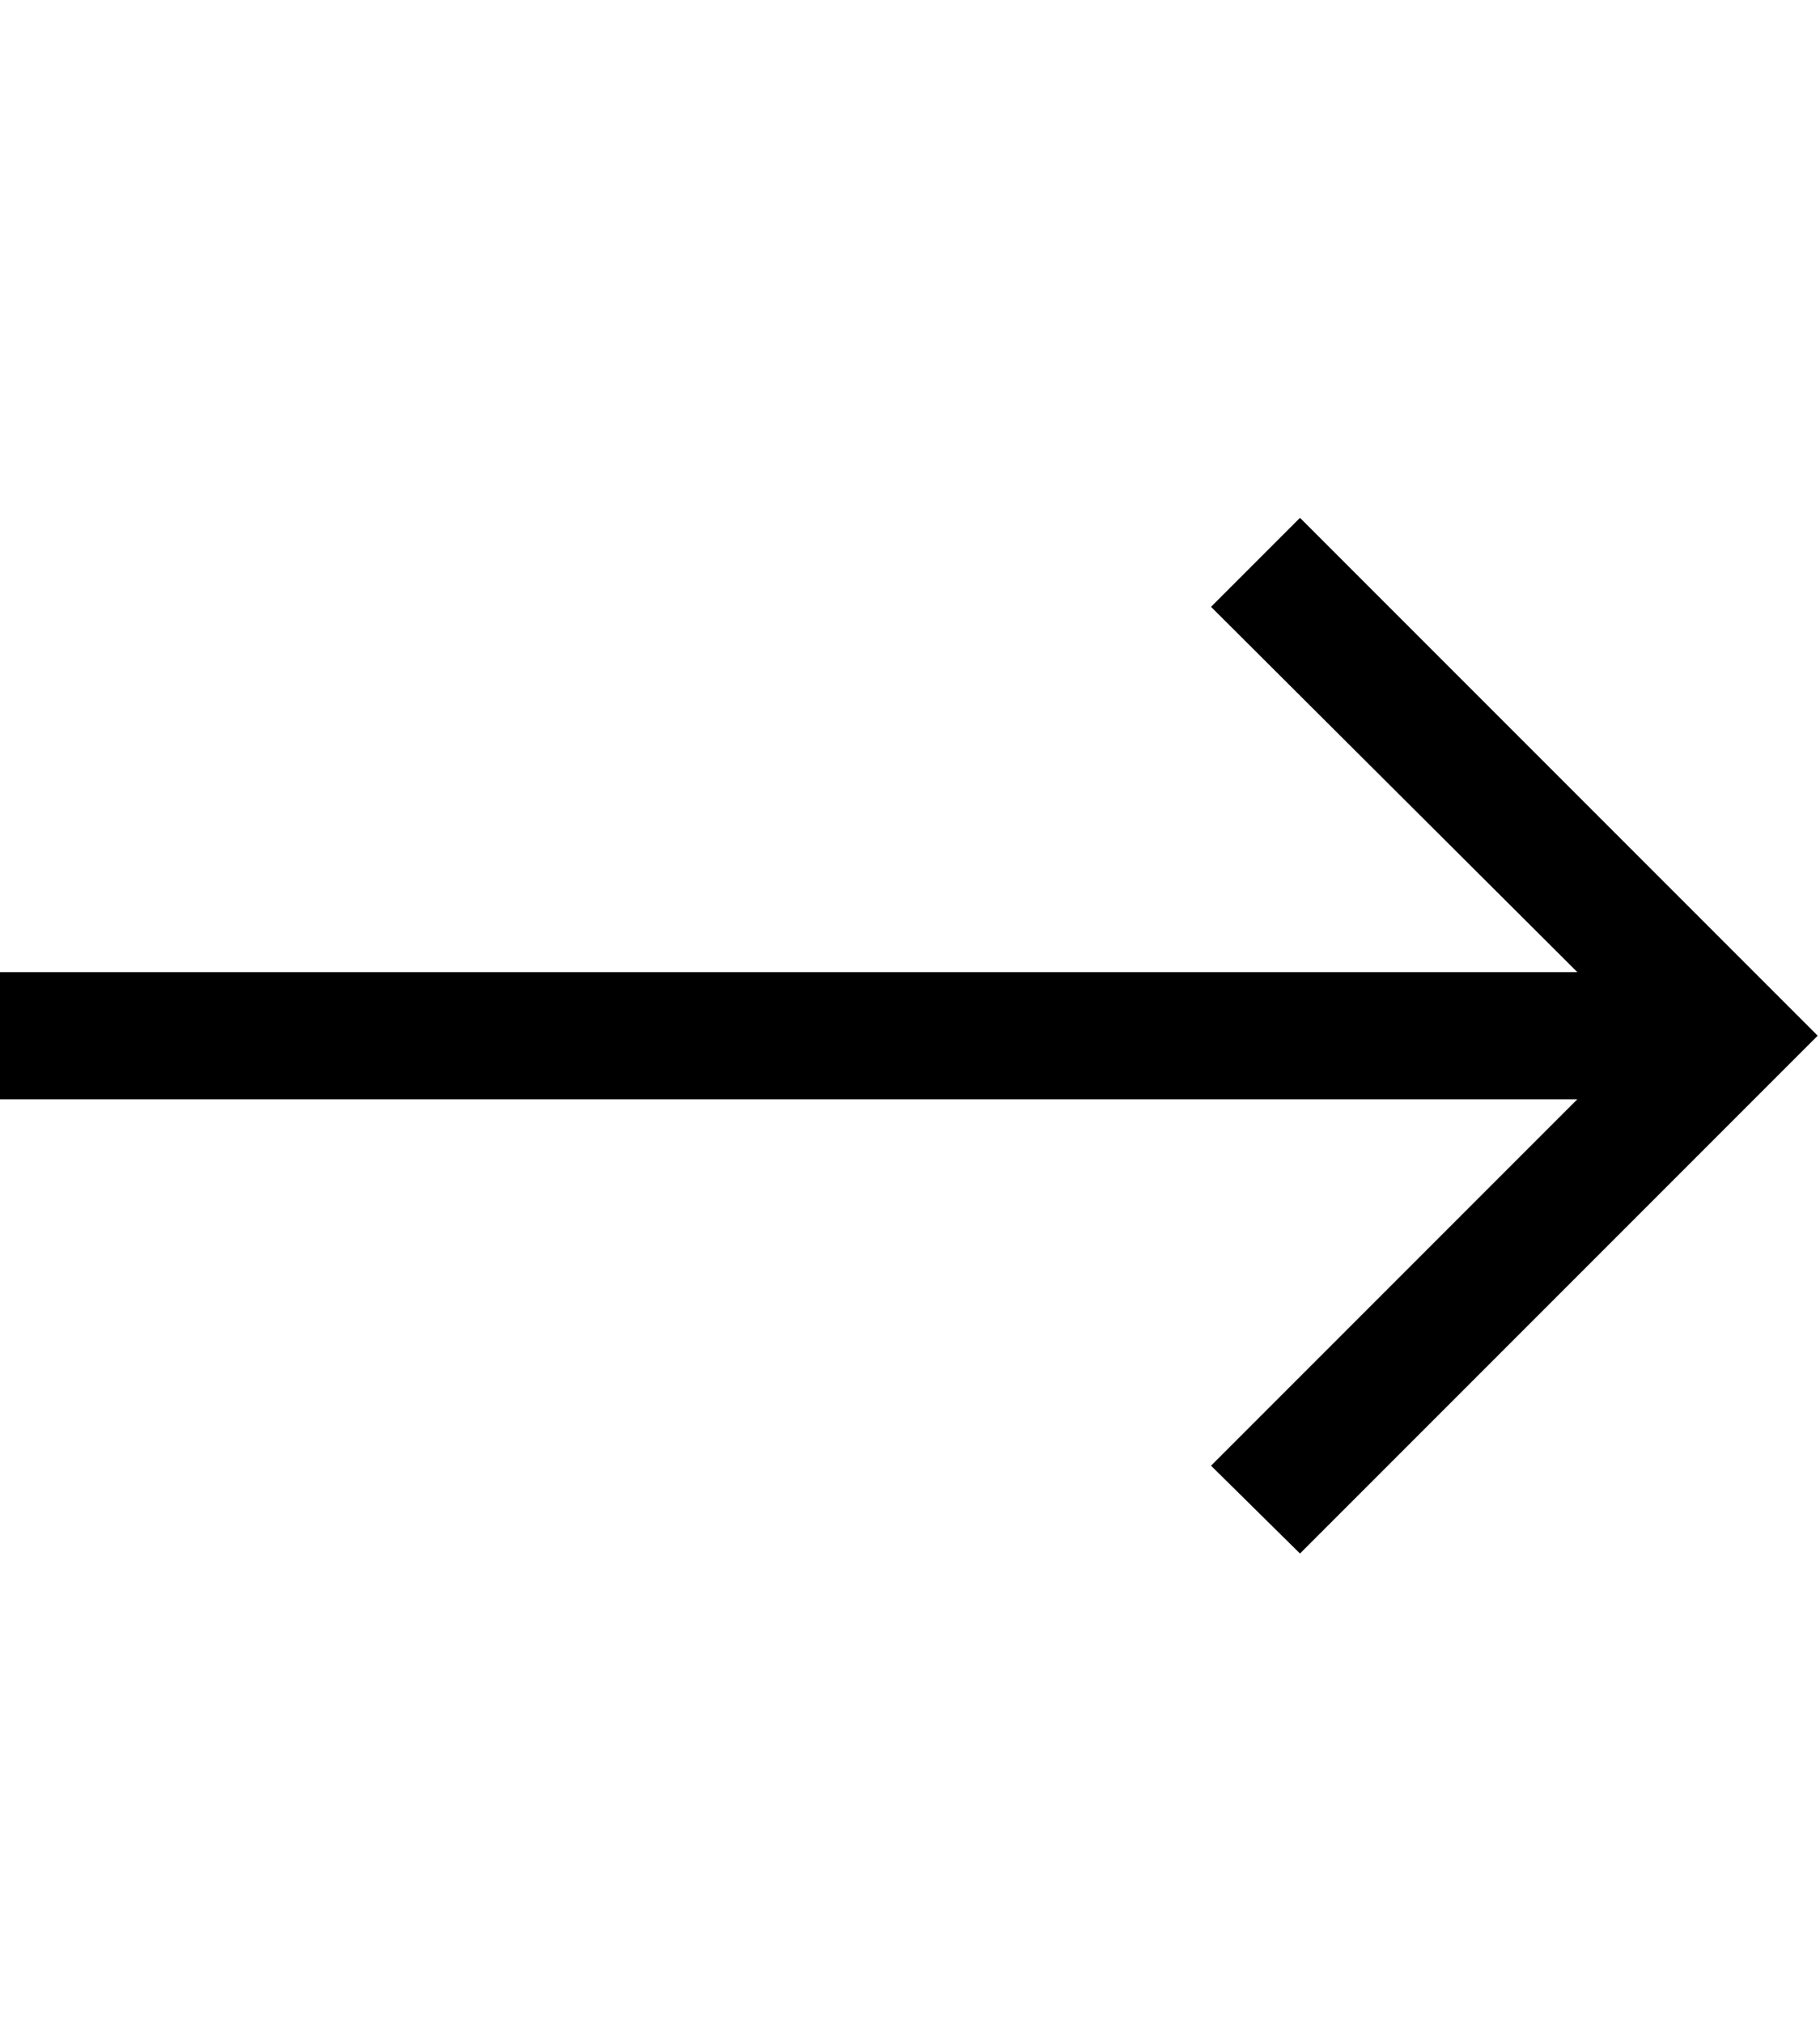 <svg id="svg-rightLongArrow.case" xmlns="http://www.w3.org/2000/svg" width="315" height="350"><path d="M2602 -1920 2448 -1766 3082 -1134H352V-914H3082L2448 -280L2602 -128L3498 -1024Z" transform="translate(-35.2 281.6) scale(0.1)"/></svg>
